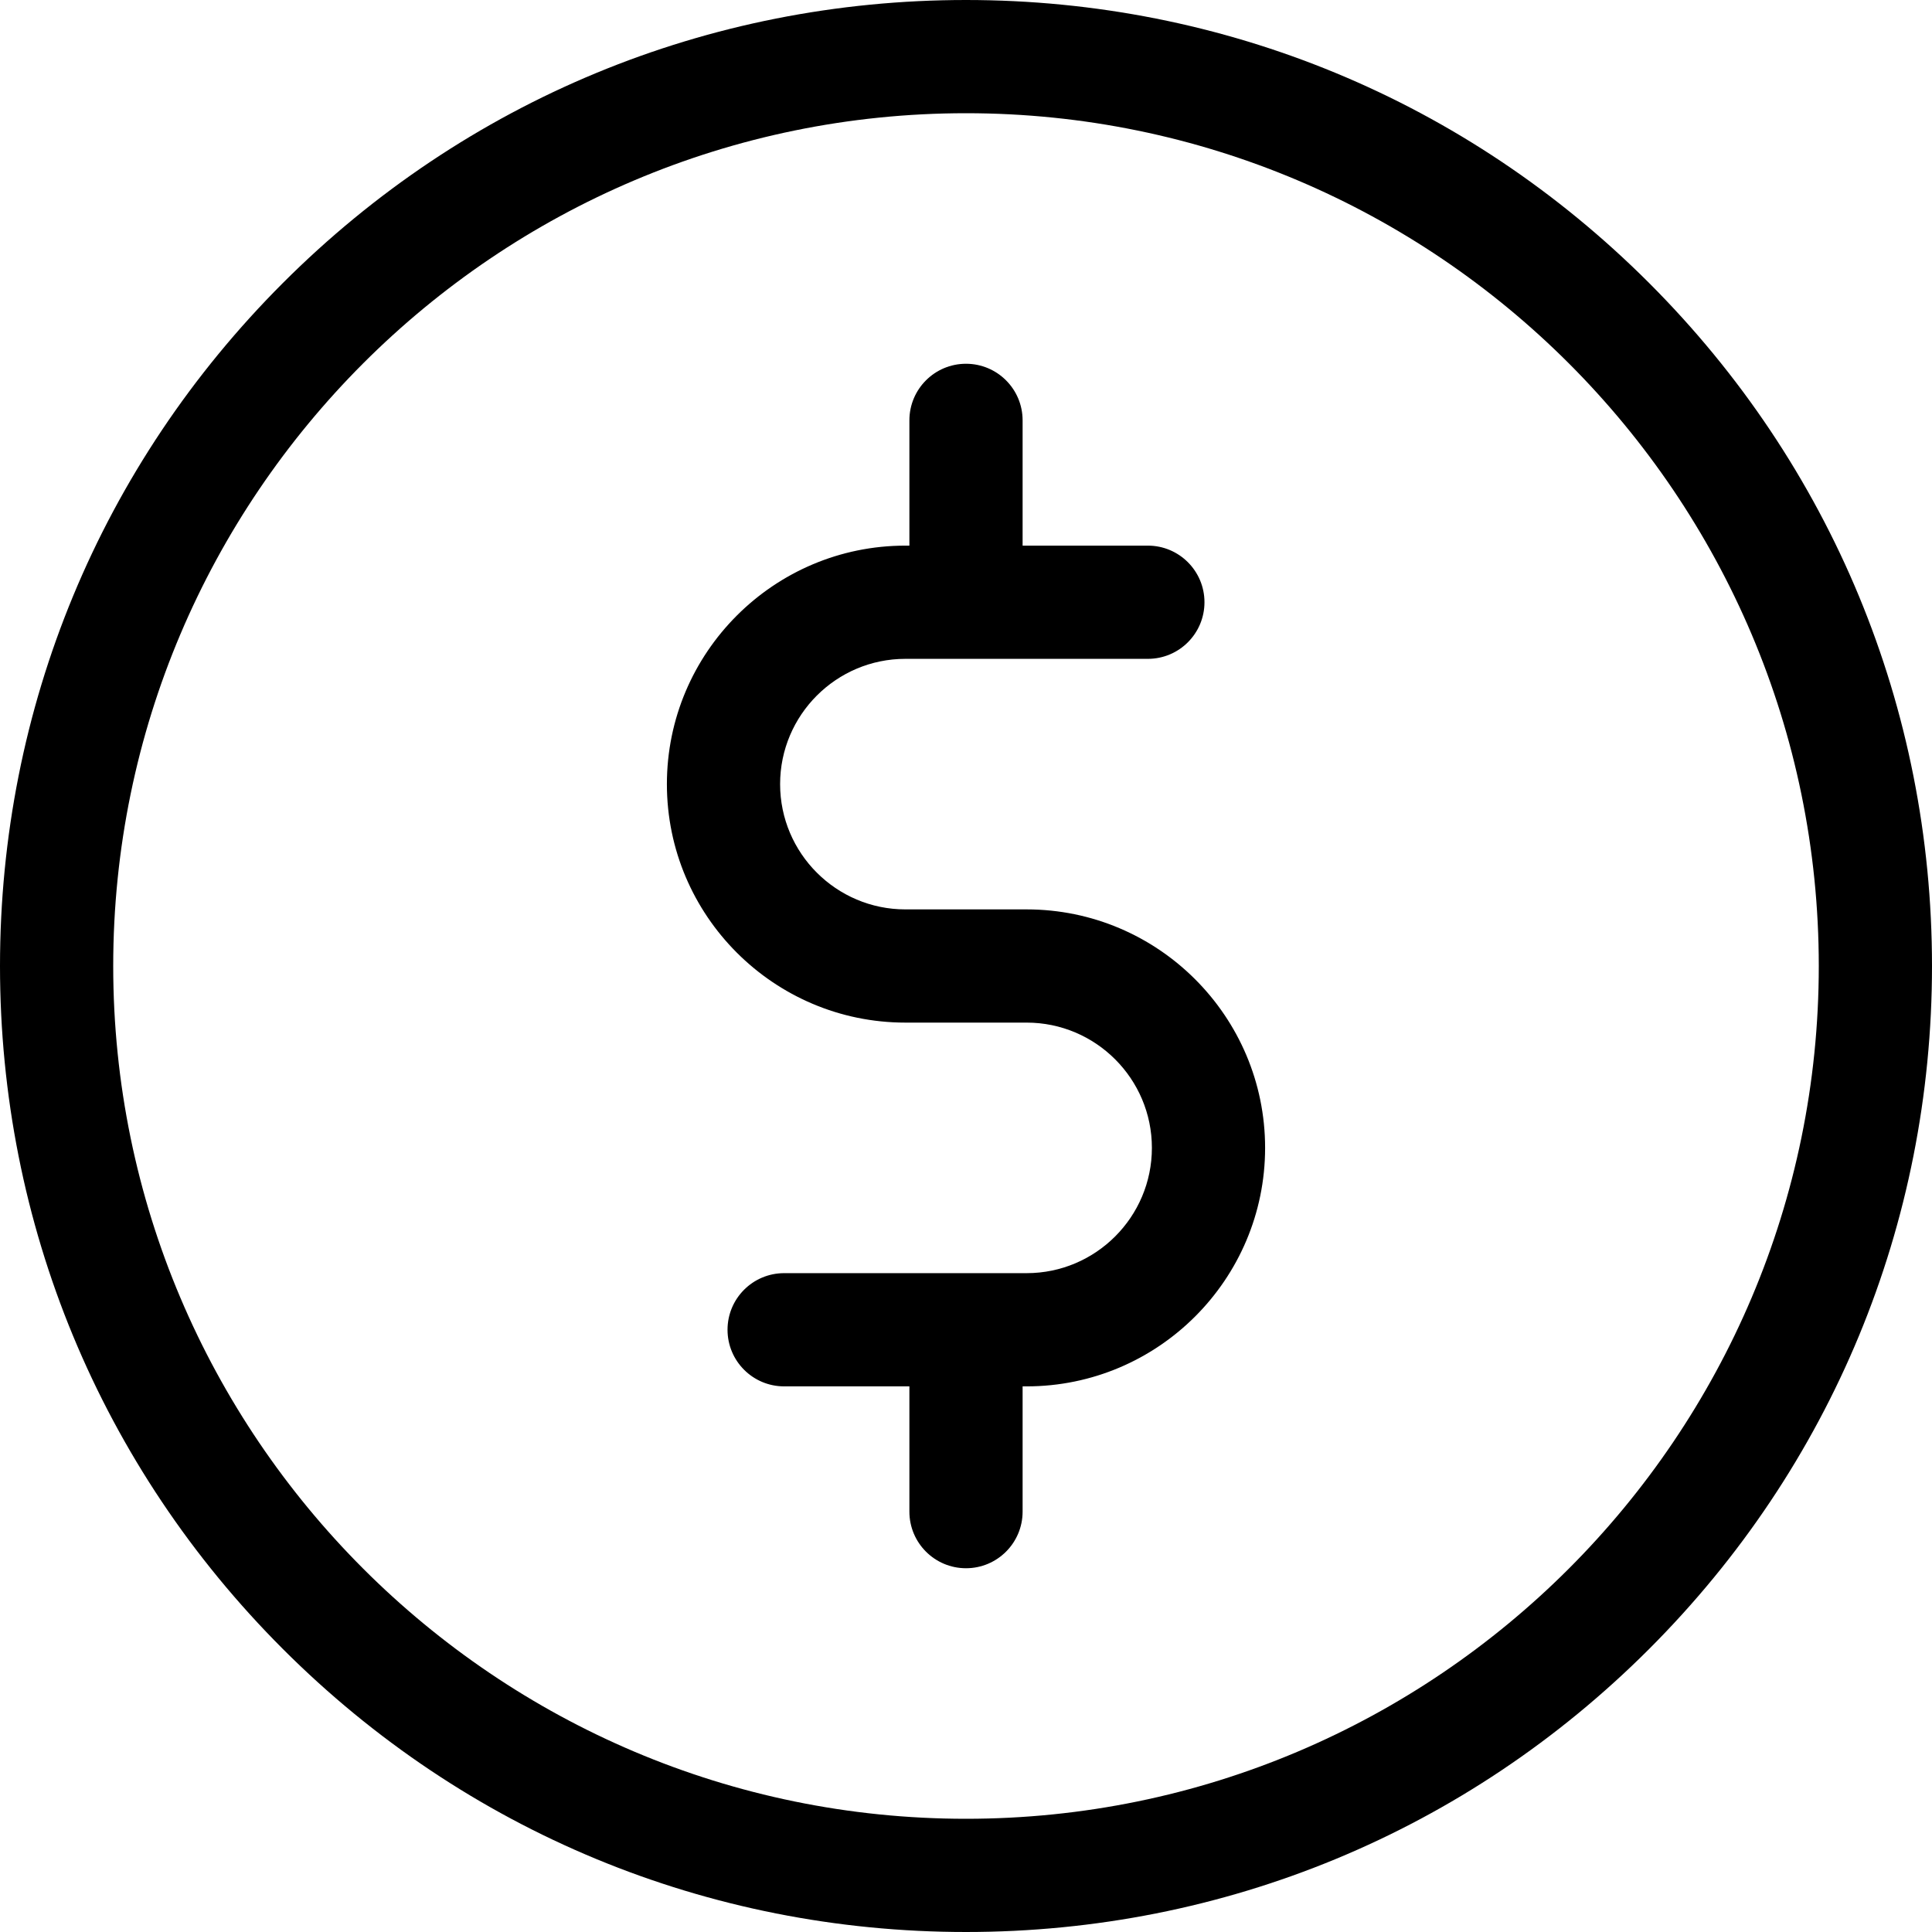 <svg width="60" height="60" viewBox="0 0 60 60" fill="none" xmlns="http://www.w3.org/2000/svg">
<path d="M51.213 8.787C45.547 3.12 38.013 0 30 0C21.987 0 14.453 3.12 8.787 8.787C3.121 14.453 0 21.987 0 30C0 38.013 3.121 45.547 8.787 51.213C14.453 56.88 21.987 60 30 60C38.013 60 45.547 56.88 51.213 51.213C56.879 45.547 60 38.013 60 30C60 21.987 56.879 14.453 51.213 8.787ZM30 56.484C15.396 56.484 3.516 44.604 3.516 30C3.516 15.396 15.396 3.516 30 3.516C44.604 3.516 56.484 15.396 56.484 30C56.484 44.604 44.604 56.484 30 56.484Z" fill="black"/>
<path d="M31.883 28.242H28.117C25.972 28.242 24.227 26.497 24.227 24.352C24.227 22.206 25.972 20.461 28.117 20.461H35.648C36.619 20.461 37.406 19.674 37.406 18.703C37.406 17.733 36.619 16.945 35.648 16.945H31.758V13.055C31.758 12.084 30.971 11.297 30 11.297C29.029 11.297 28.242 12.084 28.242 13.055V16.945H28.117C24.033 16.945 20.711 20.268 20.711 24.352C20.711 28.435 24.034 31.758 28.117 31.758H31.883C34.028 31.758 35.773 33.503 35.773 35.648C35.773 37.794 34.028 39.539 31.883 39.539H24.352C23.381 39.539 22.594 40.326 22.594 41.297C22.594 42.268 23.381 43.055 24.352 43.055H28.242V46.945C28.242 47.916 29.029 48.703 30 48.703C30.971 48.703 31.758 47.916 31.758 46.945V43.055H31.883C35.967 43.055 39.289 39.732 39.289 35.648C39.289 31.565 35.967 28.242 31.883 28.242Z" fill="black"/>
</svg>
